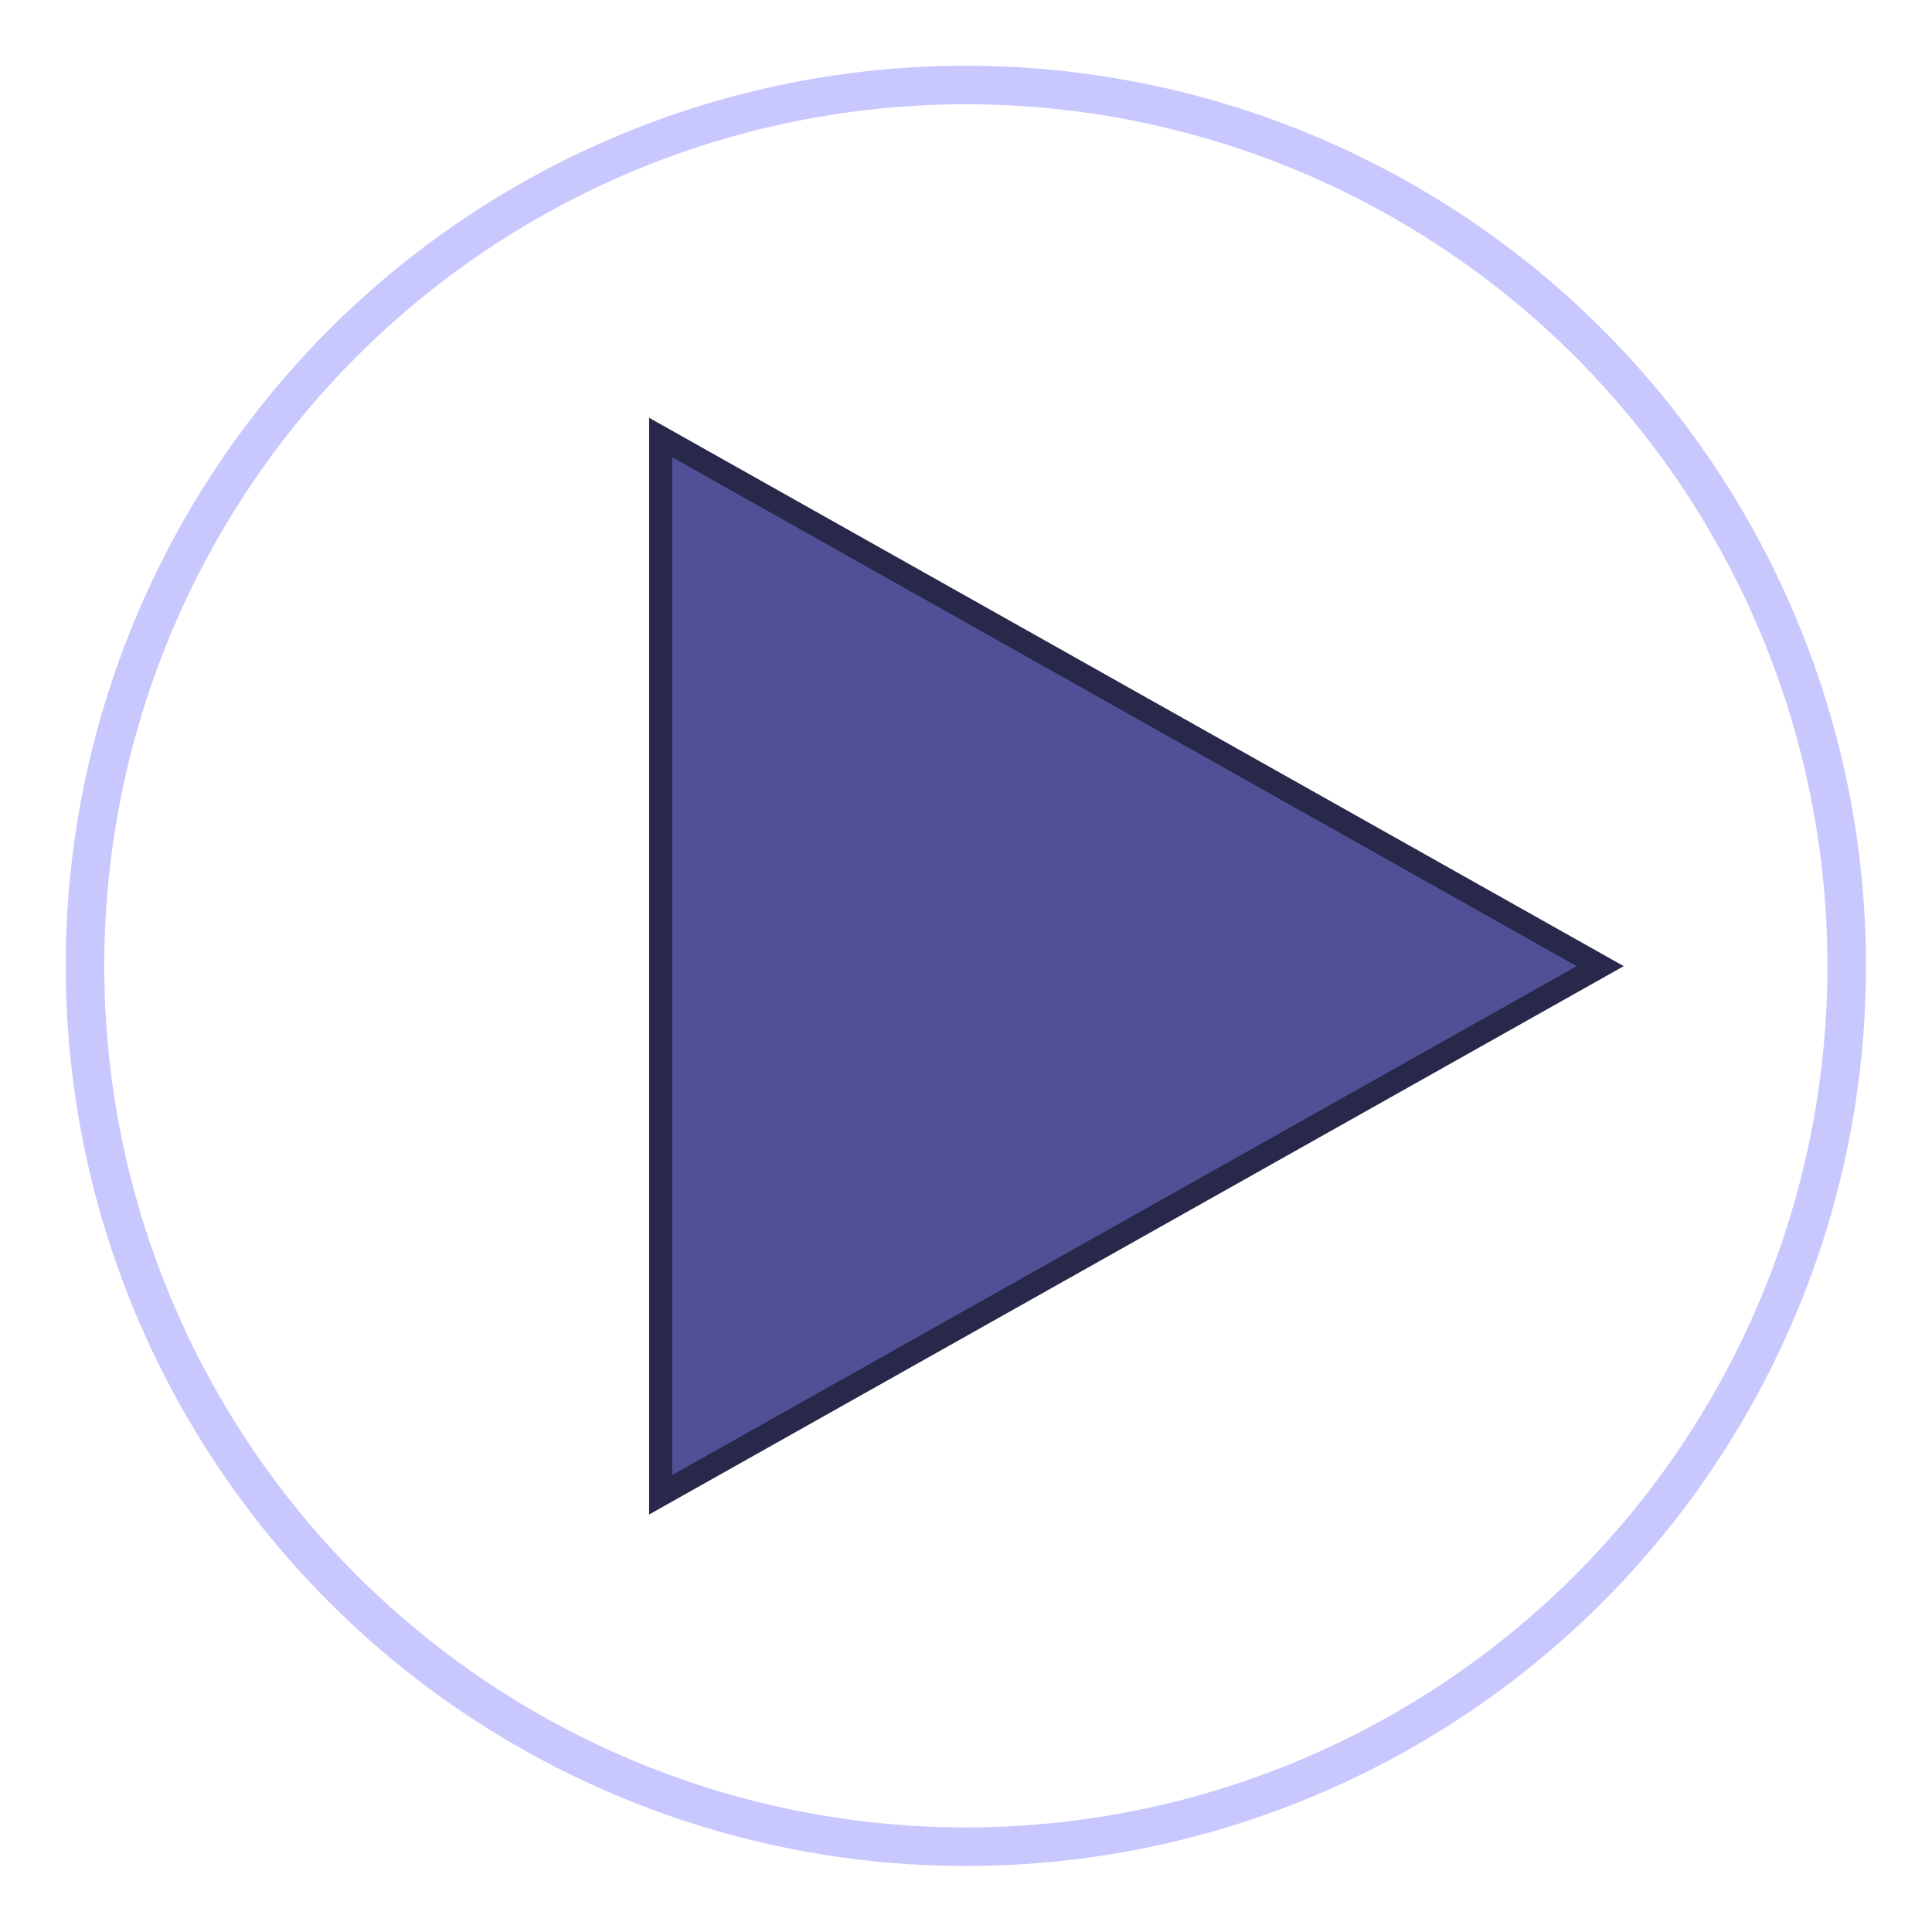 <?xml version="1.0" encoding="UTF-8"?>
<svg width="25" height="25" version="1.1" viewBox="0 0 6.615 6.615" xmlns="http://www.w3.org/2000/svg">
 <g transform="rotate(90 3.307 3.307)">
  <circle transform="rotate(-90)" cx="-3.307" cy="3.307" r="3.016" fill="none" stroke="#c8c8ff" stroke-width=".132"/>
  <path d="m1.498 4.352 1.81-3.217 1.81 3.217z" fill="#505096" fill-rule="evenodd" stroke="#28284b" stroke-width=".079"/>
 </g>
</svg>
